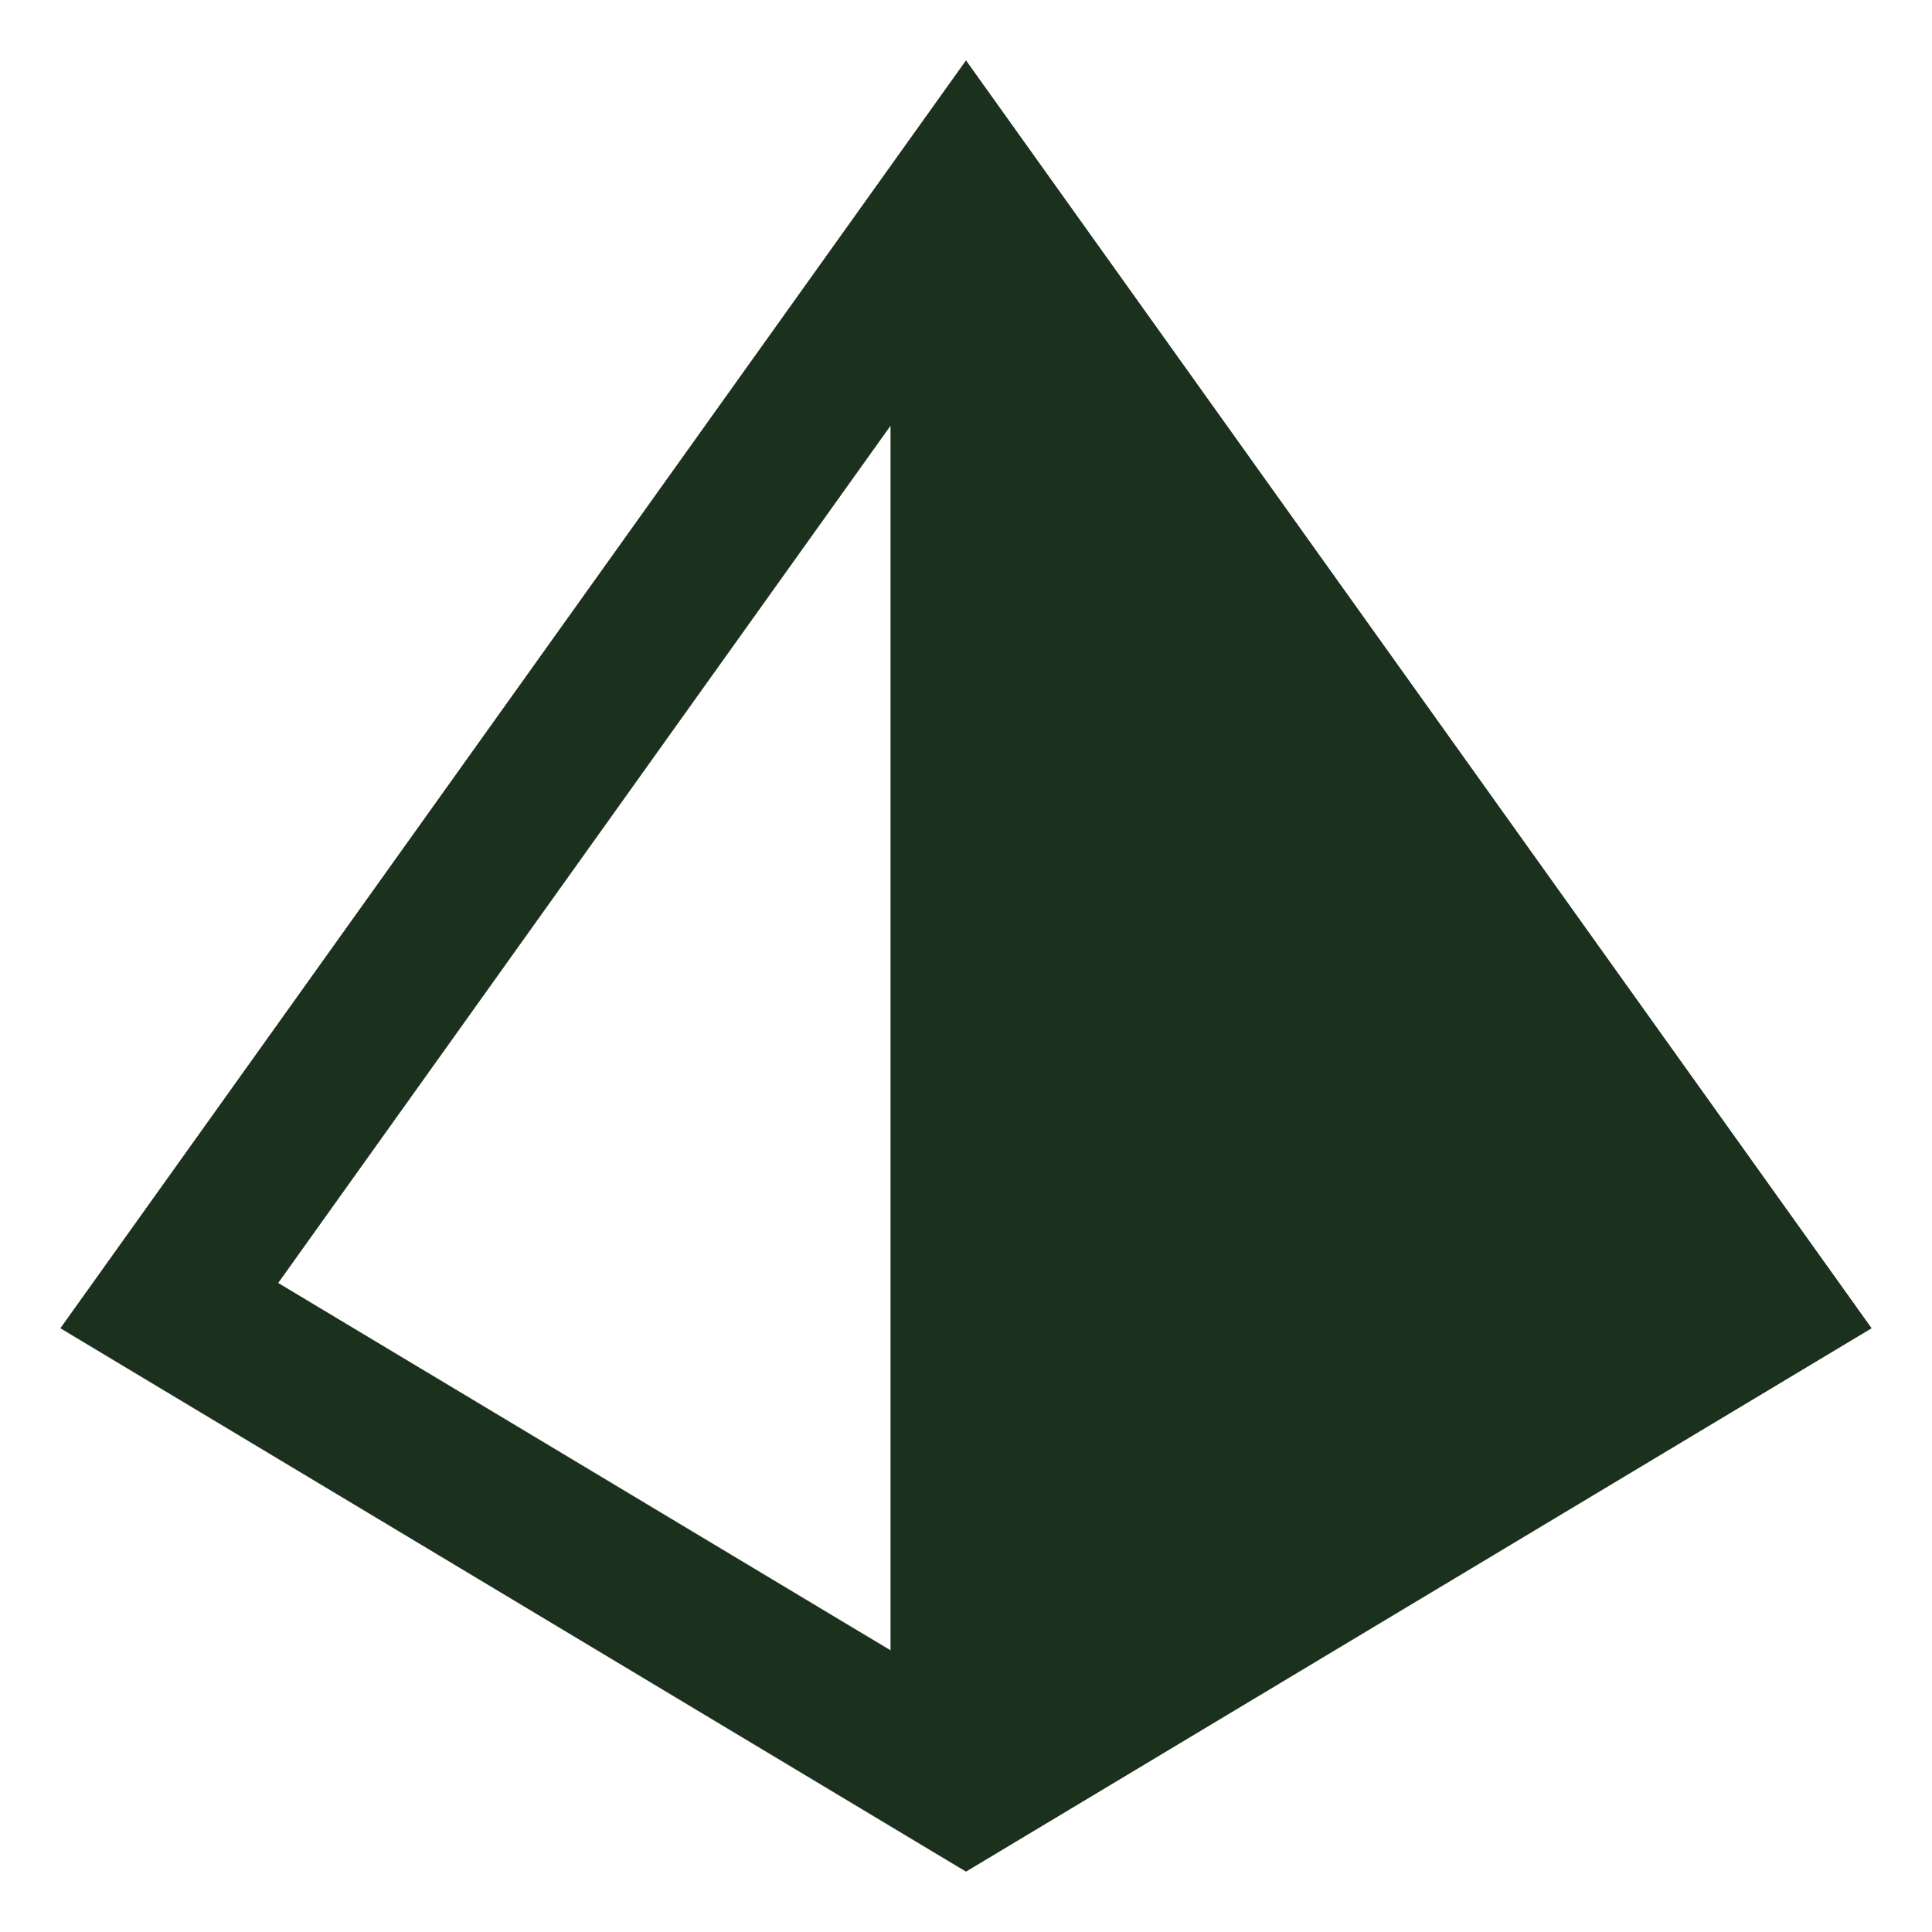 <svg width="16" height="16" viewBox="0 0 16 16" fill="none" xmlns="http://www.w3.org/2000/svg">
<path d="M8 0.5L0.5 11L8 15.5L15.5 11L8 0.5ZM7.375 3.526V13.667L2.304 10.625L7.375 3.526Z" fill="#1B311E"/>
</svg>
